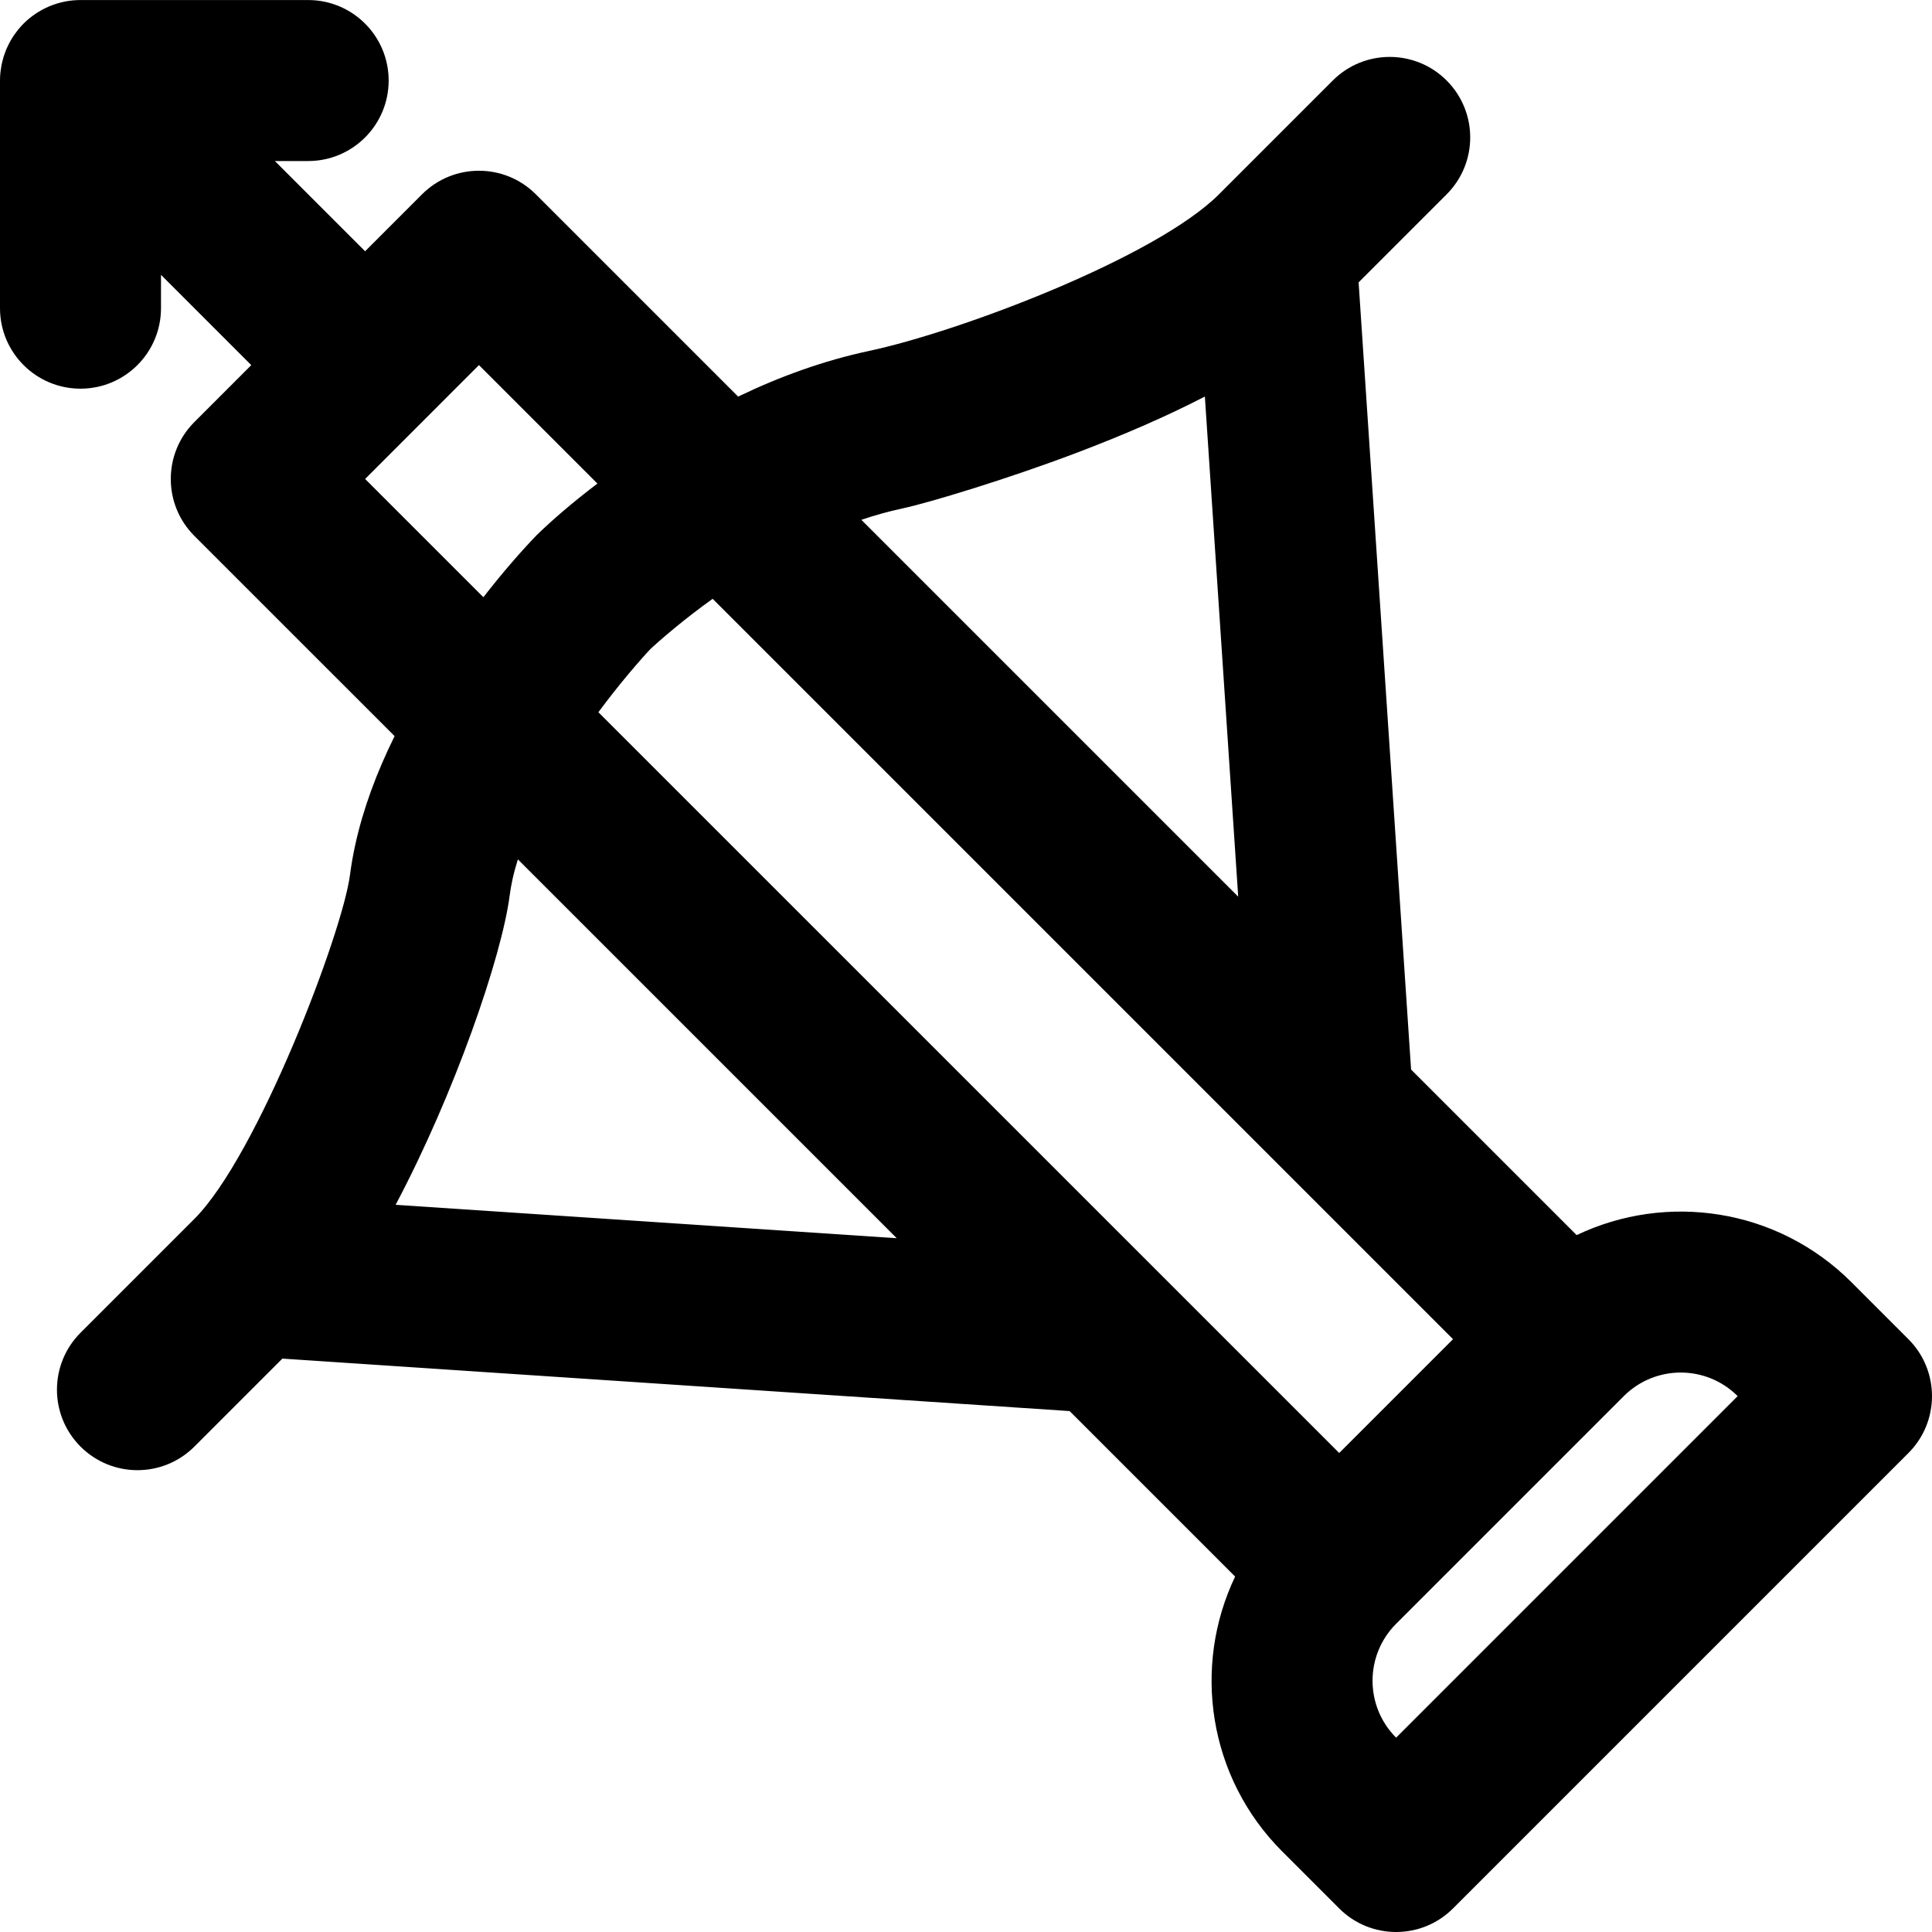 <?xml version="1.0" encoding="iso-8859-1"?>
<!-- Uploaded to: SVG Repo, www.svgrepo.com, Generator: SVG Repo Mixer Tools -->
<svg fill="#000000" height="800px" width="800px" version="1.1" id="Layer_1" xmlns="http://www.w3.org/2000/svg" xmlns:xlink="http://www.w3.org/1999/xlink" 
	 viewBox="0 0 512.002 512.002" xml:space="preserve">
<g>
	<g>
		<path d="M505.753,354.901l-15.083-15.083c-19.702-19.702-49.044-23.859-72.839-12.5l-43.878-43.878L360.047,74.83l23.327-23.327
			c8.331-8.331,8.331-21.839,0-30.17c-8.331-8.331-21.839-8.331-30.17,0l-30.165,30.165c-16.716,16.716-68.646,36.398-92.869,41.533
			c-11.745,2.518-23.28,6.645-34.556,12.071l-53.605-53.605c-8.332-8.332-21.842-8.331-30.173,0.003l-15.08,15.086l-23.91-23.91
			h8.819c11.782,0,21.333-9.551,21.333-21.333c0-11.782-9.551-21.333-21.333-21.333H21.513c-1.488-0.012-2.976,0.13-4.441,0.428
			c-0.103,0.021-0.201,0.052-0.304,0.074c-0.578,0.126-1.152,0.268-1.72,0.442c-0.134,0.041-0.263,0.094-0.395,0.138
			c-0.528,0.174-1.054,0.358-1.57,0.575c-0.12,0.05-0.234,0.111-0.353,0.164c-0.517,0.228-1.029,0.467-1.53,0.737
			c-0.091,0.049-0.177,0.107-0.268,0.158C10.421,3.011,9.915,3.31,9.423,3.642c-0.061,0.041-0.116,0.088-0.177,0.13
			c-1.052,0.726-2.061,1.54-2.996,2.476C5.365,7.133,4.595,8.086,3.899,9.074C3.809,9.201,3.71,9.319,3.624,9.448
			c-0.281,0.418-0.53,0.849-0.779,1.282c-0.099,0.172-0.208,0.336-0.302,0.511c-0.218,0.406-0.407,0.822-0.597,1.238
			c-0.101,0.221-0.212,0.435-0.306,0.66c-0.161,0.389-0.295,0.785-0.432,1.18c-0.093,0.266-0.197,0.527-0.279,0.798
			c-0.117,0.384-0.204,0.773-0.299,1.162c-0.071,0.291-0.154,0.577-0.213,0.872c-0.086,0.431-0.14,0.866-0.199,1.301
			c-0.035,0.258-0.086,0.511-0.111,0.771c-0.07,0.703-0.107,1.409-0.107,2.114c0,0.001,0,0.003,0,0.004v60.331
			c0,11.782,9.551,21.333,21.333,21.333c11.782,0,21.333-9.551,21.333-21.333v-8.836L66.591,96.76l-15.086,15.091
			c-8.329,8.332-8.327,21.838,0.003,30.168l53.066,53.062c-4.78,9.663-8.35,19.301-10.444,28.877
			c-0.578,2.645-1.039,5.275-1.378,7.89c-1.967,15.328-24.484,74.421-41.245,91.182l-30.165,30.165
			c-8.331,8.331-8.331,21.839,0,30.17s21.839,8.331,30.17,0l23.318-23.318l208.628,13.906l43.863,43.86
			c-11.366,23.793-7.209,53.155,12.495,72.859l15.083,15.083c8.331,8.331,21.839,8.331,30.17,0l120.683-120.683
			C514.084,376.74,514.084,363.232,505.753,354.901z M158.582,188.747c2.639-3.559,5.336-6.989,8.038-10.208
			c2.747-3.272,4.819-5.561,5.868-6.653c0.571-0.543,2.88-2.632,6.269-5.428c3.156-2.604,6.54-5.211,10.105-7.768l148.811,148.811
			c0.006,0.006,0.012,0.012,0.018,0.018l47.378,47.378l-30.161,30.161L158.582,188.747z M239.066,134.76
			c7.095-1.504,28.104-7.881,46.173-14.729c12.532-4.75,23.942-9.708,34.064-14.941l8.834,132.535l-99.868-99.868
			C231.895,136.534,235.499,135.525,239.066,134.76z M111.633,112.053c0.072-0.07,0.15-0.129,0.221-0.2
			c0.072-0.072,0.131-0.151,0.202-0.223l14.871-14.876l31.395,31.395c-6.755,5.127-12.201,9.867-16.113,13.686
			c-4.056,4.209-8.919,9.76-14.107,16.434L96.761,126.93L111.633,112.053z M104.844,319.285
			c15.579-29.378,28.148-65.788,30.226-81.986c0.174-1.348,0.423-2.765,0.743-4.228c0.379-1.732,0.863-3.513,1.427-5.328
			l100.401,100.394L104.844,319.285z M369.985,460.499c-8.315-8.317-8.325-21.807-0.035-30.139c0.015-0.015,0.032-0.028,0.047-0.043
			l60.331-60.331c0.013-0.013,0.024-0.028,0.037-0.041c8.345-8.285,21.815-8.273,30.132,0.041L369.985,460.499z"/>
	</g>
</g>
</svg>